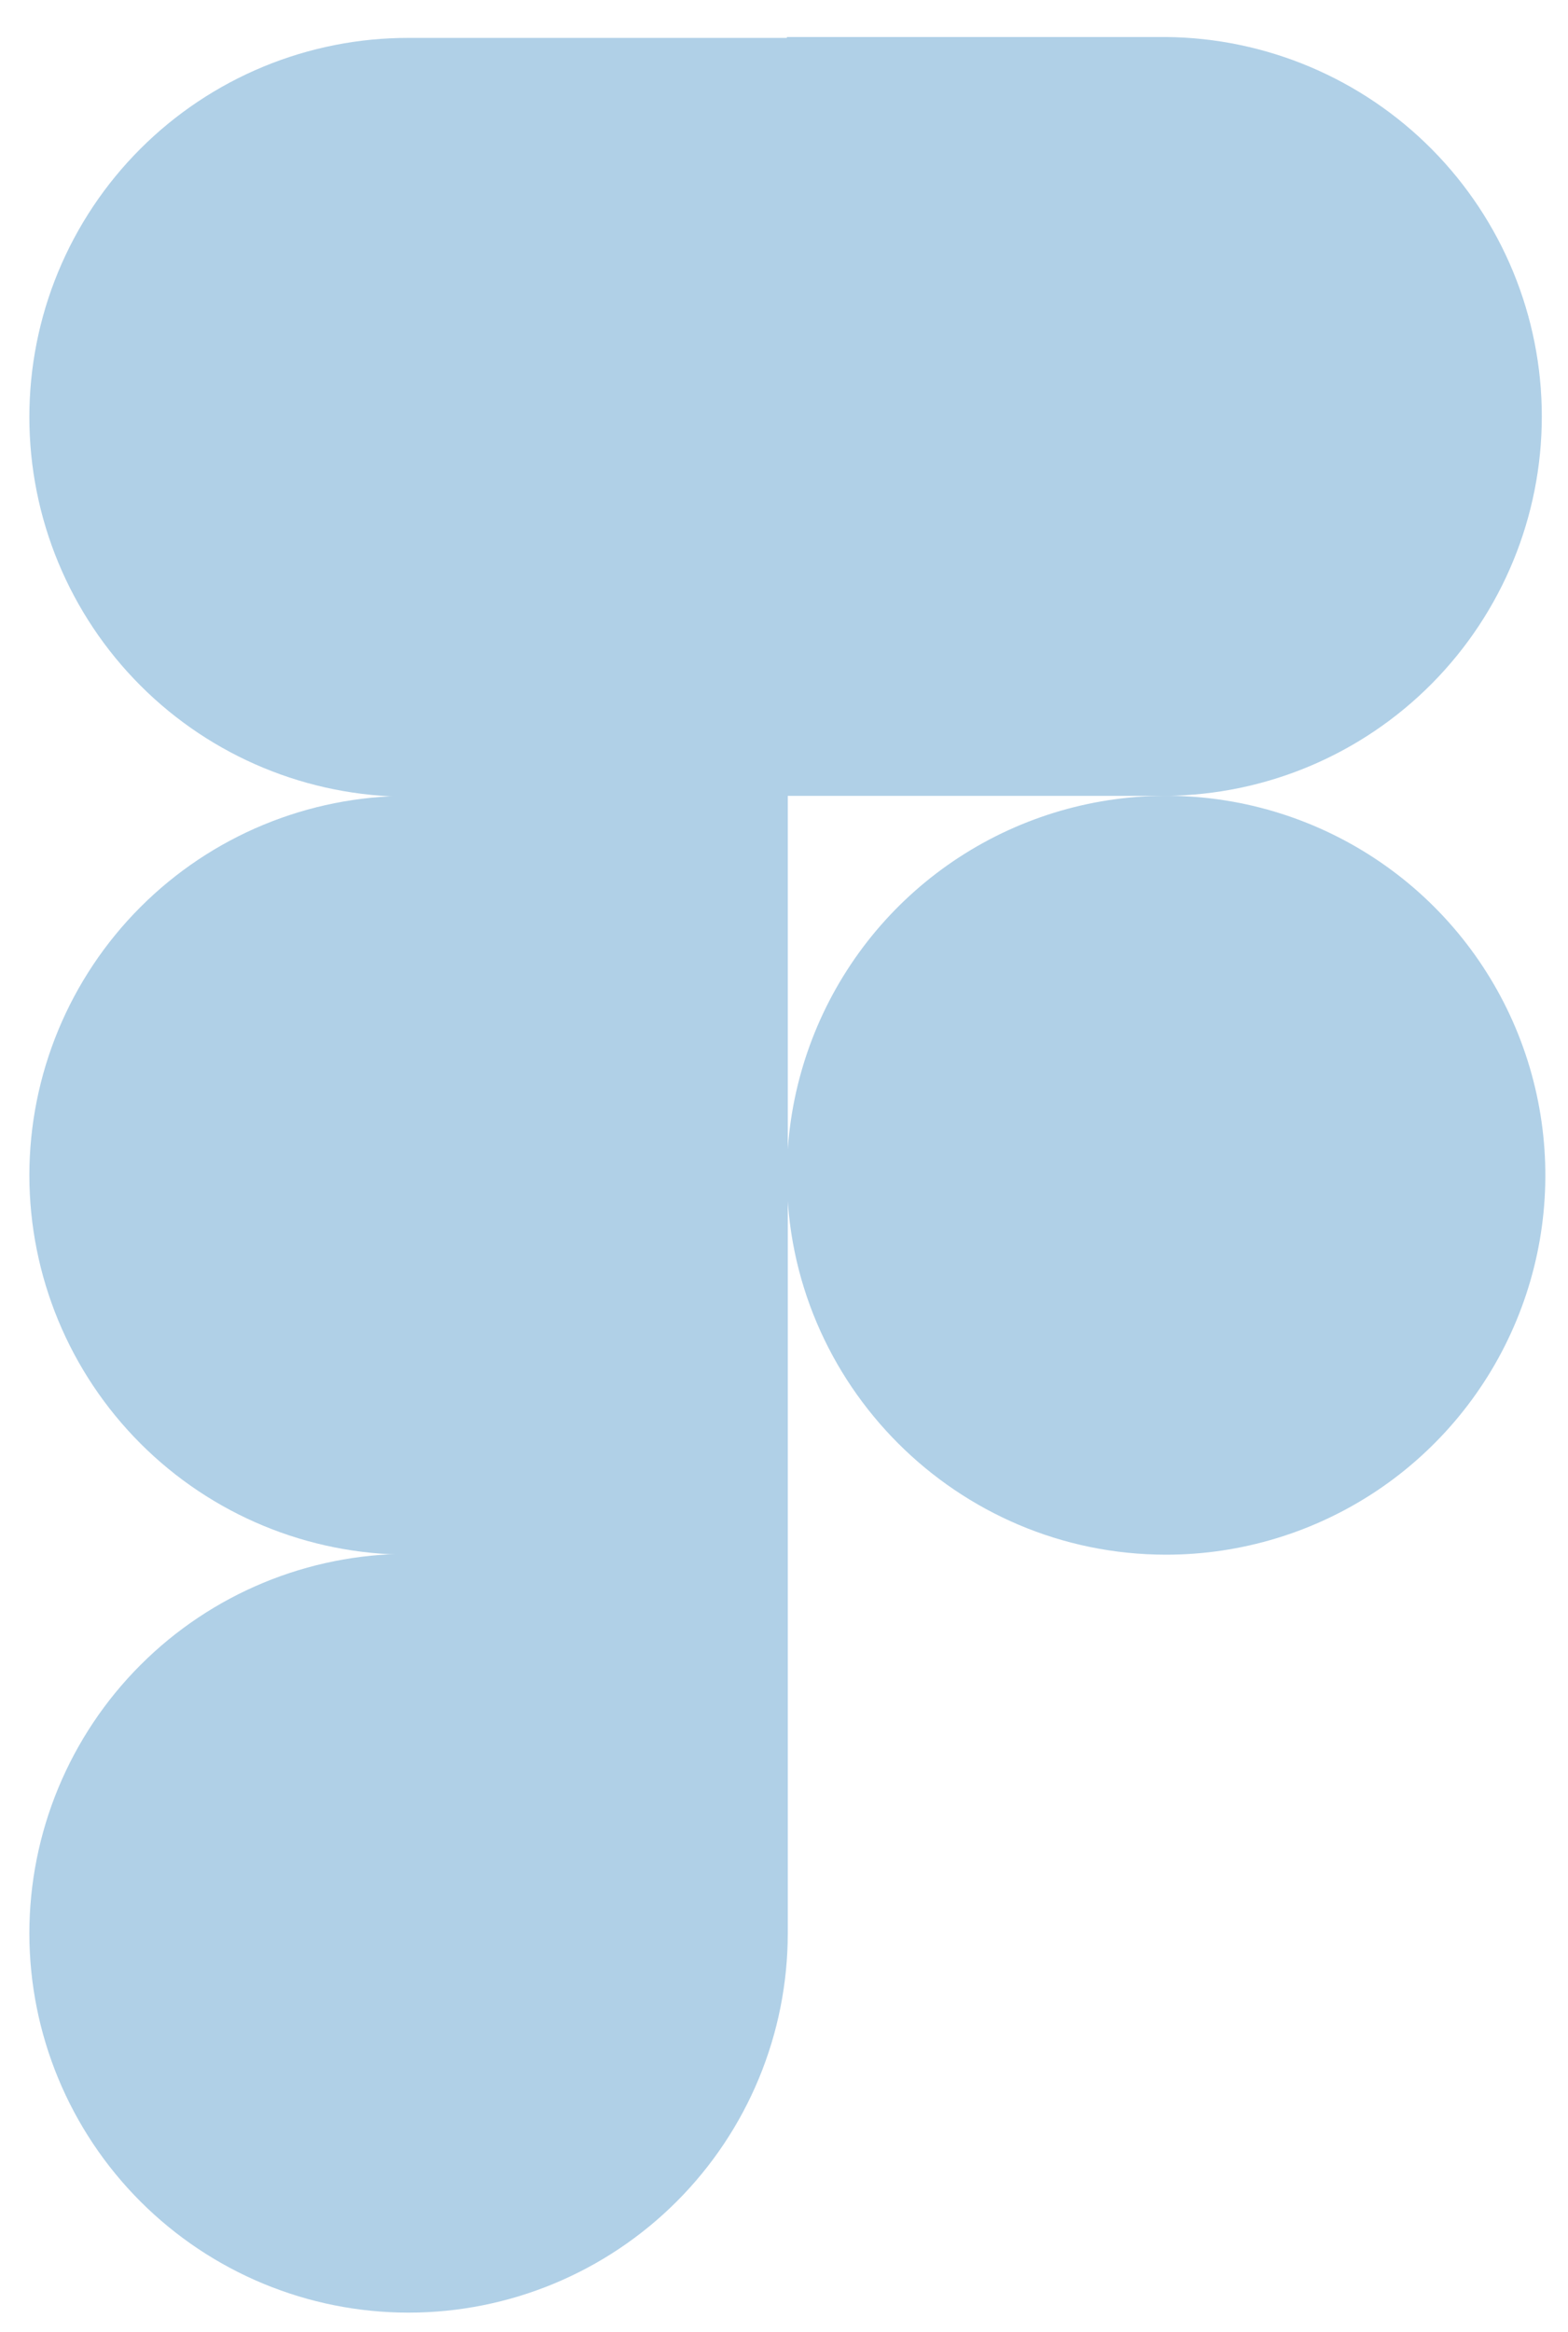 <svg width="37" height="55" viewBox="0 0 37 55" fill="none" xmlns="http://www.w3.org/2000/svg">
<g clip-path="url(#clip0_1309_48312)">
<path d="M18.568 27.717C18.568 25.947 19.093 24.217 20.076 22.745C21.059 21.273 22.457 20.126 24.092 19.449C25.727 18.772 27.526 18.594 29.262 18.939C30.998 19.285 32.593 20.137 33.844 21.388C35.096 22.64 35.948 24.234 36.293 25.97C36.639 27.706 36.462 29.505 35.784 31.14C35.107 32.776 33.96 34.173 32.489 35.157C31.017 36.14 29.287 36.665 27.517 36.665C22.586 36.665 18.568 32.647 18.568 27.717Z" fill="#B0D0E7"/>
<path d="M0.693 45.592C0.694 43.219 1.637 40.944 3.315 39.266C4.992 37.588 7.268 36.645 9.641 36.645H18.589V45.592C18.589 47.965 17.646 50.241 15.968 51.919C14.29 53.597 12.014 54.54 9.641 54.54C7.268 54.54 4.992 53.597 3.314 51.919C1.636 50.241 0.693 47.965 0.693 45.592Z" fill="#B0D0E7"/>
<path d="M18.568 0.893V18.769H27.517C29.876 18.747 32.13 17.795 33.79 16.119C35.45 14.443 36.382 12.18 36.382 9.821C36.382 7.462 35.45 5.199 33.79 3.523C32.13 1.848 29.876 0.895 27.517 0.873H18.568V0.893Z" fill="#B0D0E7"/>
<path d="M0.693 9.842C0.694 12.215 1.637 14.491 3.315 16.169C4.992 17.847 7.268 18.789 9.641 18.79H18.589V0.894H9.641C8.466 0.892 7.301 1.123 6.215 1.572C5.129 2.021 4.142 2.68 3.311 3.511C2.479 4.343 1.82 5.33 1.371 6.416C0.922 7.502 0.692 8.667 0.693 9.842Z" fill="#B0D0E7"/>
<path d="M0.693 27.717C0.694 30.09 1.637 32.366 3.315 34.044C4.992 35.722 7.268 36.665 9.641 36.665H18.589V18.77H9.641C7.268 18.77 4.992 19.713 3.315 21.391C1.637 23.069 0.694 25.344 0.693 27.717Z" fill="#B0D0E7"/>
</g>
<defs>
<clipPath id="clip0_1309_48312">
<rect width="35.772" height="53.667" fill="white" transform="translate(0.693 0.873)"/>
</clipPath>
</defs>
</svg>
